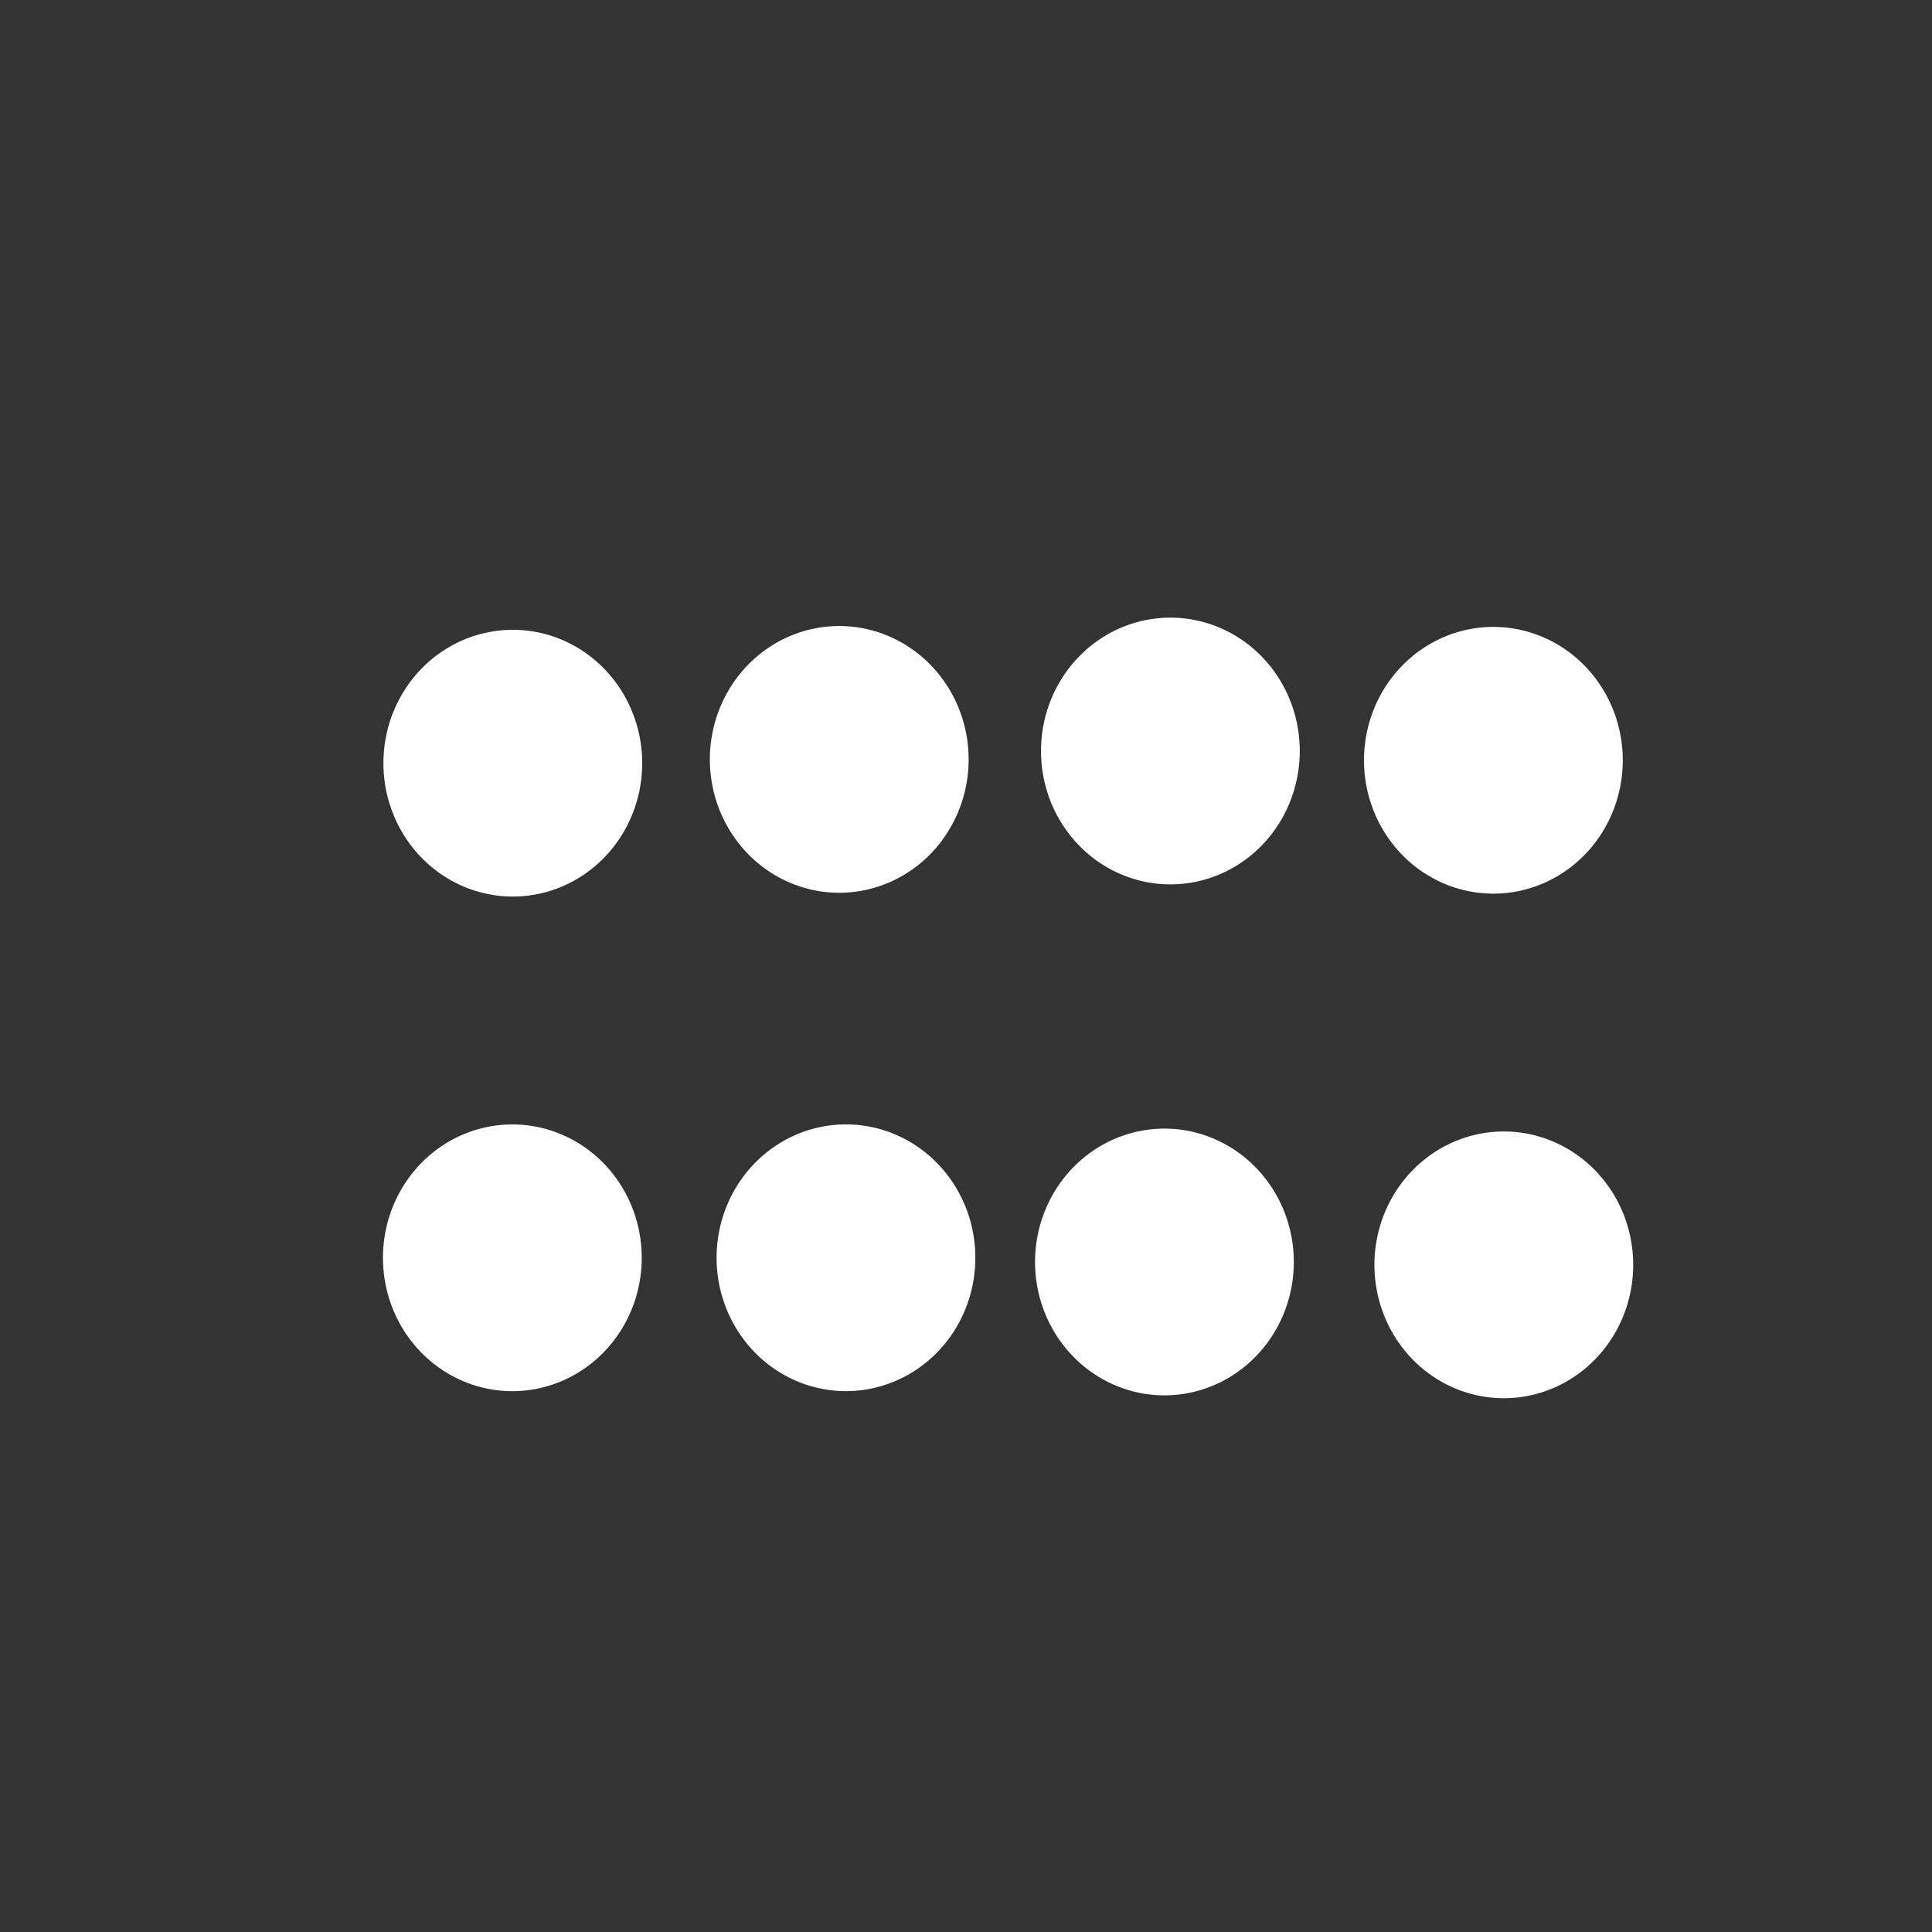 <?xml version="1.0" encoding="UTF-8" standalone="no"?>
<!-- Created with Inkscape (http://www.inkscape.org/) -->

<svg
   xmlns:dc="http://purl.org/dc/elements/1.1/"
   xmlns:cc="http://creativecommons.org/ns#"
   xmlns:rdf="http://www.w3.org/1999/02/22-rdf-syntax-ns#"
   xmlns:svg="http://www.w3.org/2000/svg"
   xmlns="http://www.w3.org/2000/svg"
   xmlns:sodipodi="http://sodipodi.sourceforge.net/DTD/sodipodi-0.dtd"
   xmlns:inkscape="http://www.inkscape.org/namespaces/inkscape"
   id="svg3116"
   version="1.1"
   inkscape:version="0.48.4 r9939"
   width="50"
   height="50"
   sodipodi:docname="complex7.svg">
  <rect width="100%" height="100%" fill="#333333" stroke="none"/>
  <defs
     id="defs3120" />
  <sodipodi:namedview
     pagecolor="#ffffff"
     bordercolor="#666666"
     borderopacity="1"
     objecttolerance="10"
     gridtolerance="10"
     guidetolerance="10"
     inkscape:pageopacity="0"
     inkscape:pageshadow="2"
     inkscape:window-width="501"
     inkscape:window-height="603"
     id="namedview3118"
     showgrid="false"
     inkscape:zoom="7.0538402"
     inkscape:cx="25.574389"
     inkscape:cy="26.609224"
     inkscape:window-x="842"
     inkscape:window-y="136"
     inkscape:window-maximized="0"
     inkscape:current-layer="svg3116"
     showguides="true"
     inkscape:guide-bbox="true">
    <sodipodi:guide
       orientation="1,0"
       position="26.065,38.54"
       id="guide3532" />
    <sodipodi:guide
       orientation="0,1"
       position="38.561,24.1"
       id="guide3534" />
  </sodipodi:namedview>
  <path
     sodipodi:type="arc"
     style="fill:#FFFFFF"
     id="path3838"
     sodipodi:cx="4.6877069"
     sodipodi:cy="16.87697"
     sodipodi:rx="3.3483622"
     sodipodi:ry="3.4513888"
     d="m 8.036,16.877 a 3.348,3.451 0 1 1 -6.697,0 3.348,3.451 0 1 1 6.697,0 z"
     transform="translate(17.032,2.776)" />
  <path
     sodipodi:type="arc"
     style="fill:#FFFFFF"
     id="path3838-0"
     sodipodi:cx="4.6877069"
     sodipodi:cy="16.87697"
     sodipodi:rx="3.3483622"
     sodipodi:ry="3.4513888"
     d="m 8.036,16.877 a 3.348,3.451 0 1 1 -6.697,0 3.348,3.451 0 1 1 6.697,0 z"
     transform="translate(8.572,15.675)" />
  <path
     sodipodi:type="arc"
     style="fill:#FFFFFF"
     id="path3838-1"
     sodipodi:cx="4.6877069"
     sodipodi:cy="16.87697"
     sodipodi:rx="3.3483622"
     sodipodi:ry="3.4513888"
     d="m 8.036,16.877 a 3.348,3.451 0 1 1 -6.697,0 3.348,3.451 0 1 1 6.697,0 z"
     transform="translate(8.584,2.874)" />
  <path
     sodipodi:type="arc"
     style="fill:#FFFFFF"
     id="path3838-9"
     sodipodi:cx="4.6877069"
     sodipodi:cy="16.87697"
     sodipodi:rx="3.3483622"
     sodipodi:ry="3.4513888"
     d="m 8.036,16.877 a 3.348,3.451 0 1 1 -6.697,0 3.348,3.451 0 1 1 6.697,0 z"
     transform="translate(25.602,2.559)" />
  <path
     sodipodi:type="arc"
     style="fill:#FFFFFF"
     id="path3838-5"
     sodipodi:cx="4.6877069"
     sodipodi:cy="16.87697"
     sodipodi:rx="3.3483622"
     sodipodi:ry="3.4513888"
     d="m 8.036,16.877 a 3.348,3.451 0 1 1 -6.697,0 3.348,3.451 0 1 1 6.697,0 z"
     transform="translate(33.961,2.799)" />
  <path
     sodipodi:type="arc"
     style="fill:#FFFFFF"
     id="path3838-6"
     sodipodi:cx="4.6877069"
     sodipodi:cy="16.87697"
     sodipodi:rx="3.3483622"
     sodipodi:ry="3.4513888"
     d="m 8.036,16.877 a 3.348,3.451 0 1 1 -6.697,0 3.348,3.451 0 1 1 6.697,0 z"
     transform="translate(25.448,15.783)" />
  <path
     sodipodi:type="arc"
     style="fill:#FFFFFF"
     id="path3838-19"
     sodipodi:cx="4.6877069"
     sodipodi:cy="16.87697"
     sodipodi:rx="3.3483622"
     sodipodi:ry="3.4513888"
     d="m 8.036,16.877 a 3.348,3.451 0 1 1 -6.697,0 3.348,3.451 0 1 1 6.697,0 z"
     transform="translate(34.231,15.857)" />
  <path
     sodipodi:type="arc"
     style="fill:#FFFFFF"
     id="path3838-97"
     sodipodi:cx="4.6877069"
     sodipodi:cy="16.87697"
     sodipodi:rx="3.3483622"
     sodipodi:ry="3.4513888"
     d="m 8.036,16.877 a 3.348,3.451 0 1 1 -6.697,0 3.348,3.451 0 1 1 6.697,0 z"
     transform="translate(17.206,15.674)" />
</svg>
